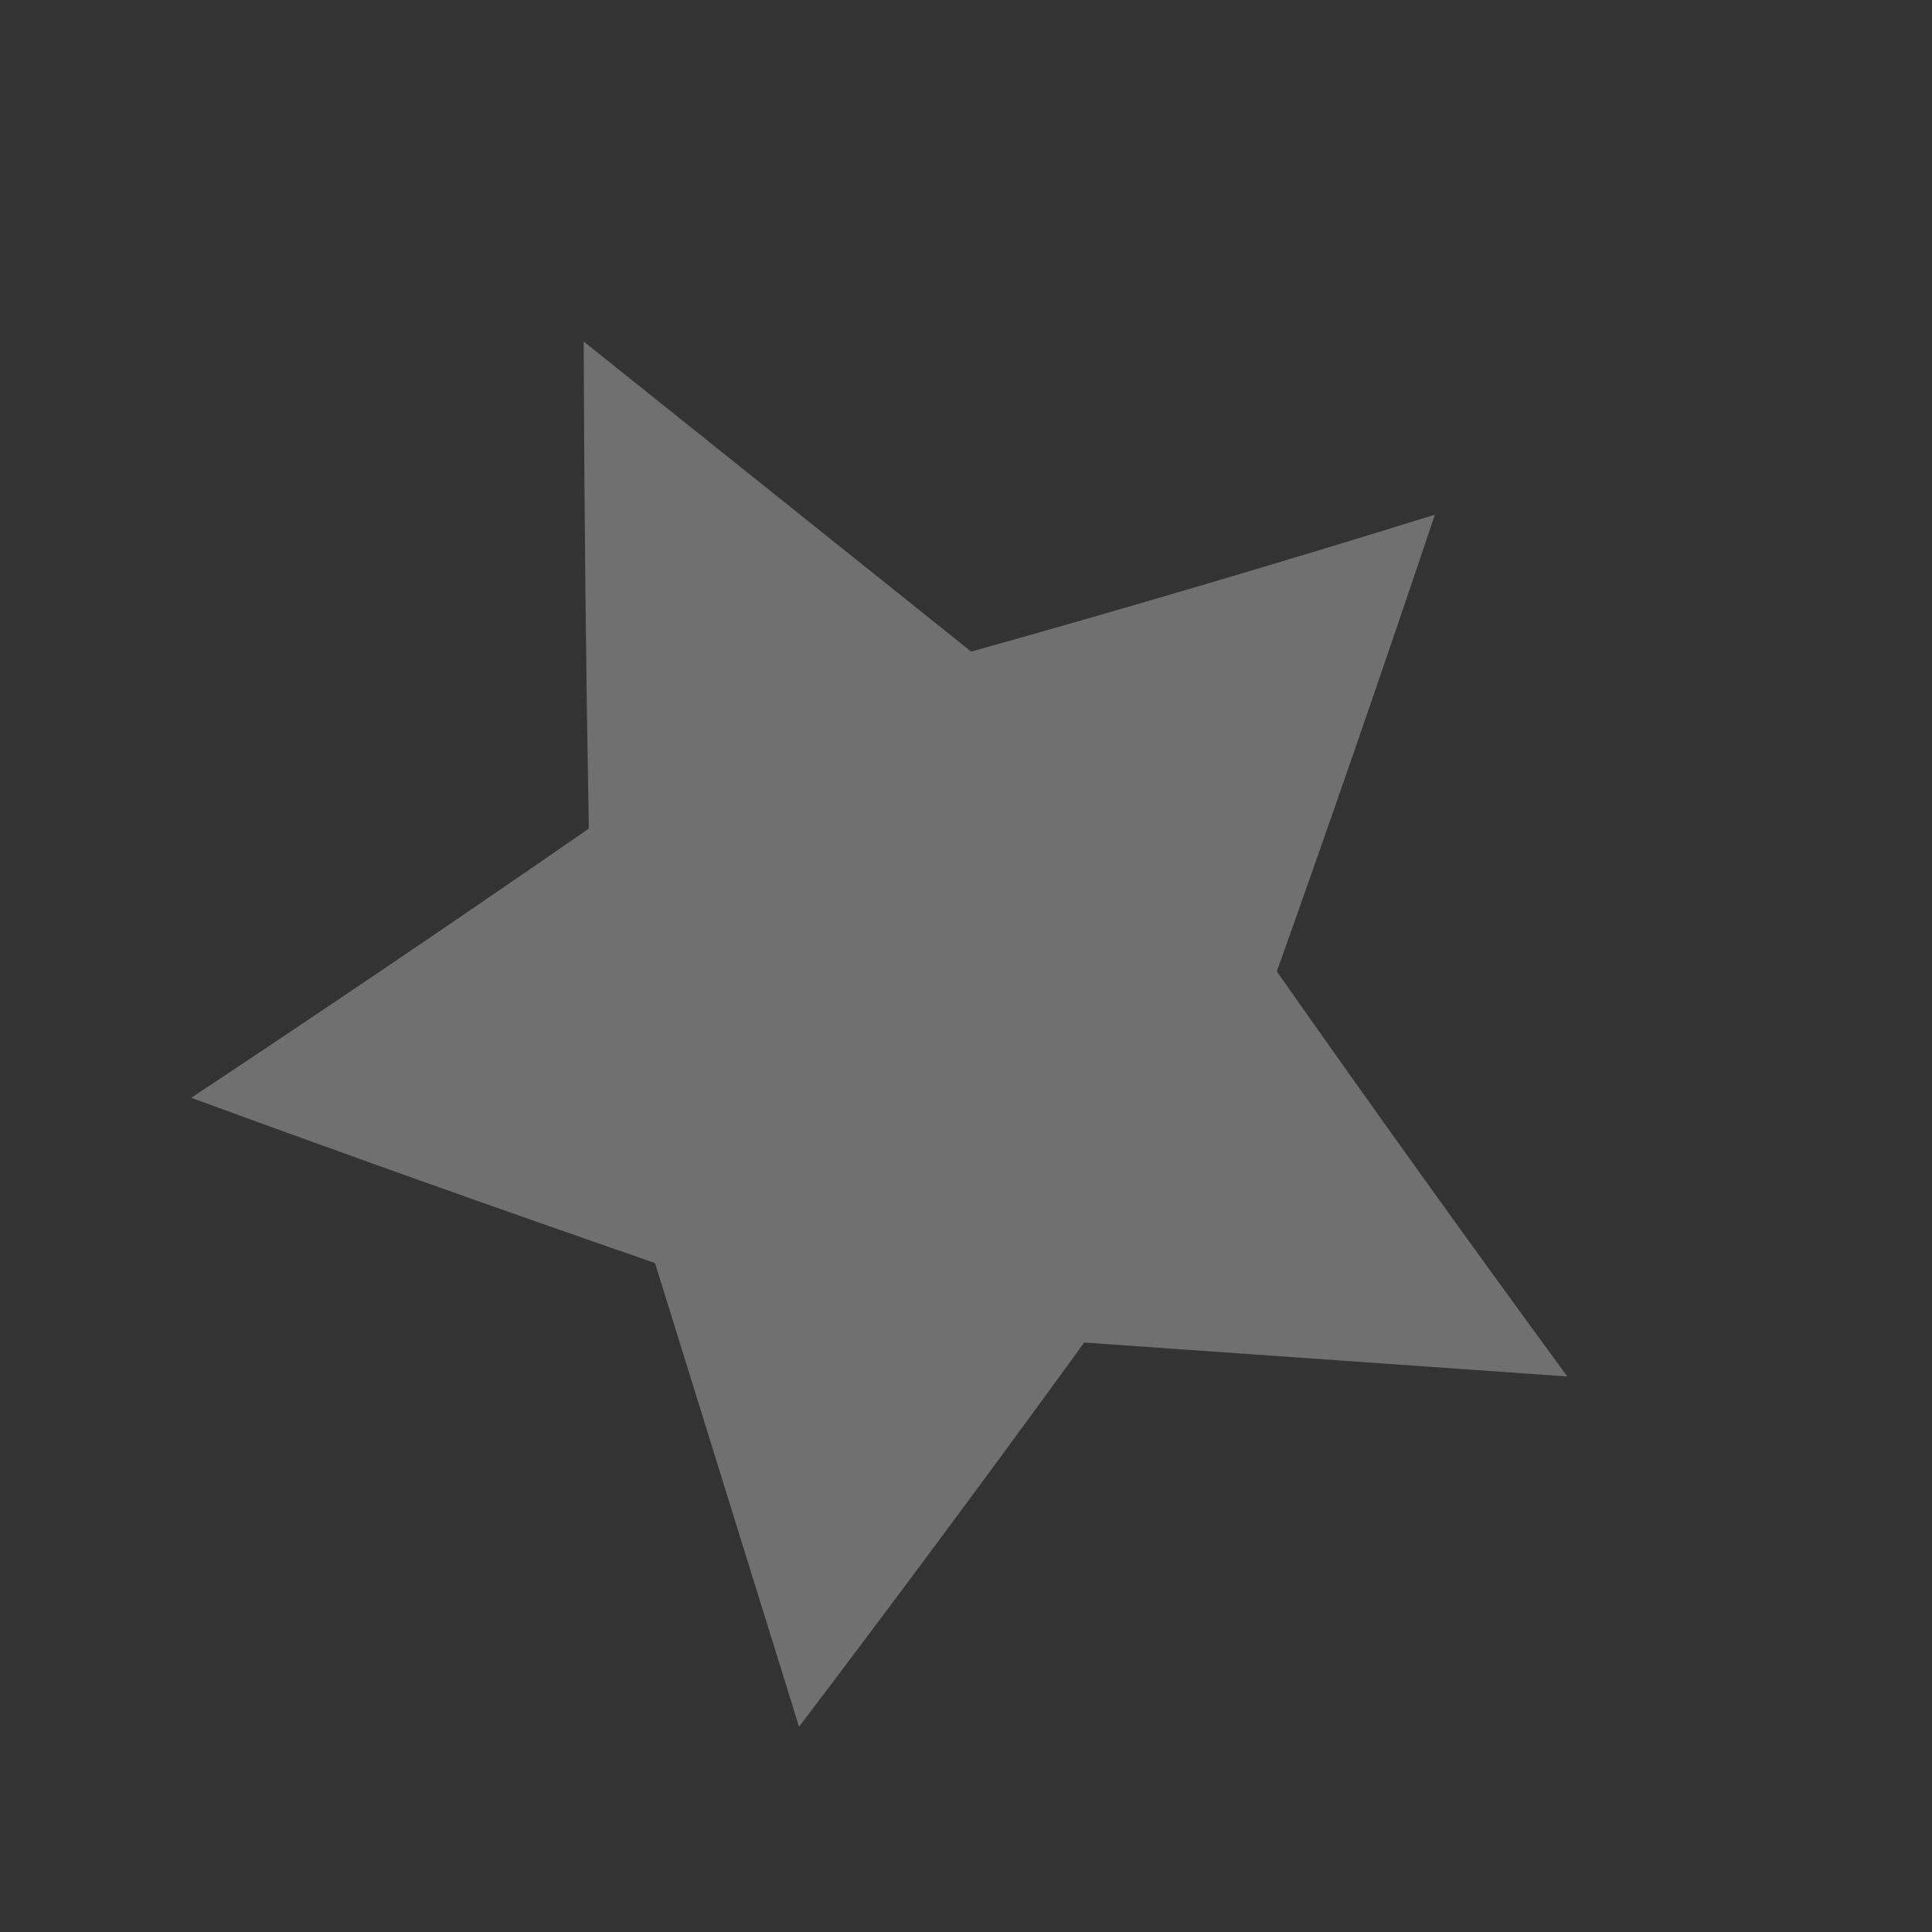 <?xml version="1.0" encoding="UTF-8" standalone="no"?>
<svg xmlns:xlink="http://www.w3.org/1999/xlink" height="614.0px" width="614.0px" xmlns="http://www.w3.org/2000/svg">
  <rect width="100%" height="100%" fill="#333333" stroke="none"/>
  <g transform="matrix(1.0, 0.0, 0.0, 1.0, 307.0, 307.0)">
    <use height="414.4" transform="matrix(0.698, 0.714, -0.714, 0.698, -10.691, -306.795)" width="454.4" xlink:href="#shape0"/>
  </g>
  <defs>
    <g id="shape0" transform="matrix(1.0, 0.0, 0.0, 1.0, 227.2, 207.2)">
      <path d="M70.4 -69.6 Q148.8 -56.8 227.2 -45.6 L112.0 56.8 Q124.8 132.0 136.0 207.2 L-1.6 136.8 Q-72.0 172.0 -142.4 205.6 -128.0 130.4 -115.2 55.2 -171.2 2.4 -227.2 -52.0 L-70.4 -71.2 Q-33.6 -138.4 1.6 -207.2 36.8 -138.4 70.4 -69.6" fill="#ffffff" fill-opacity="0.298" fill-rule="evenodd" stroke="none"/>
    </g>
  </defs>
</svg>
